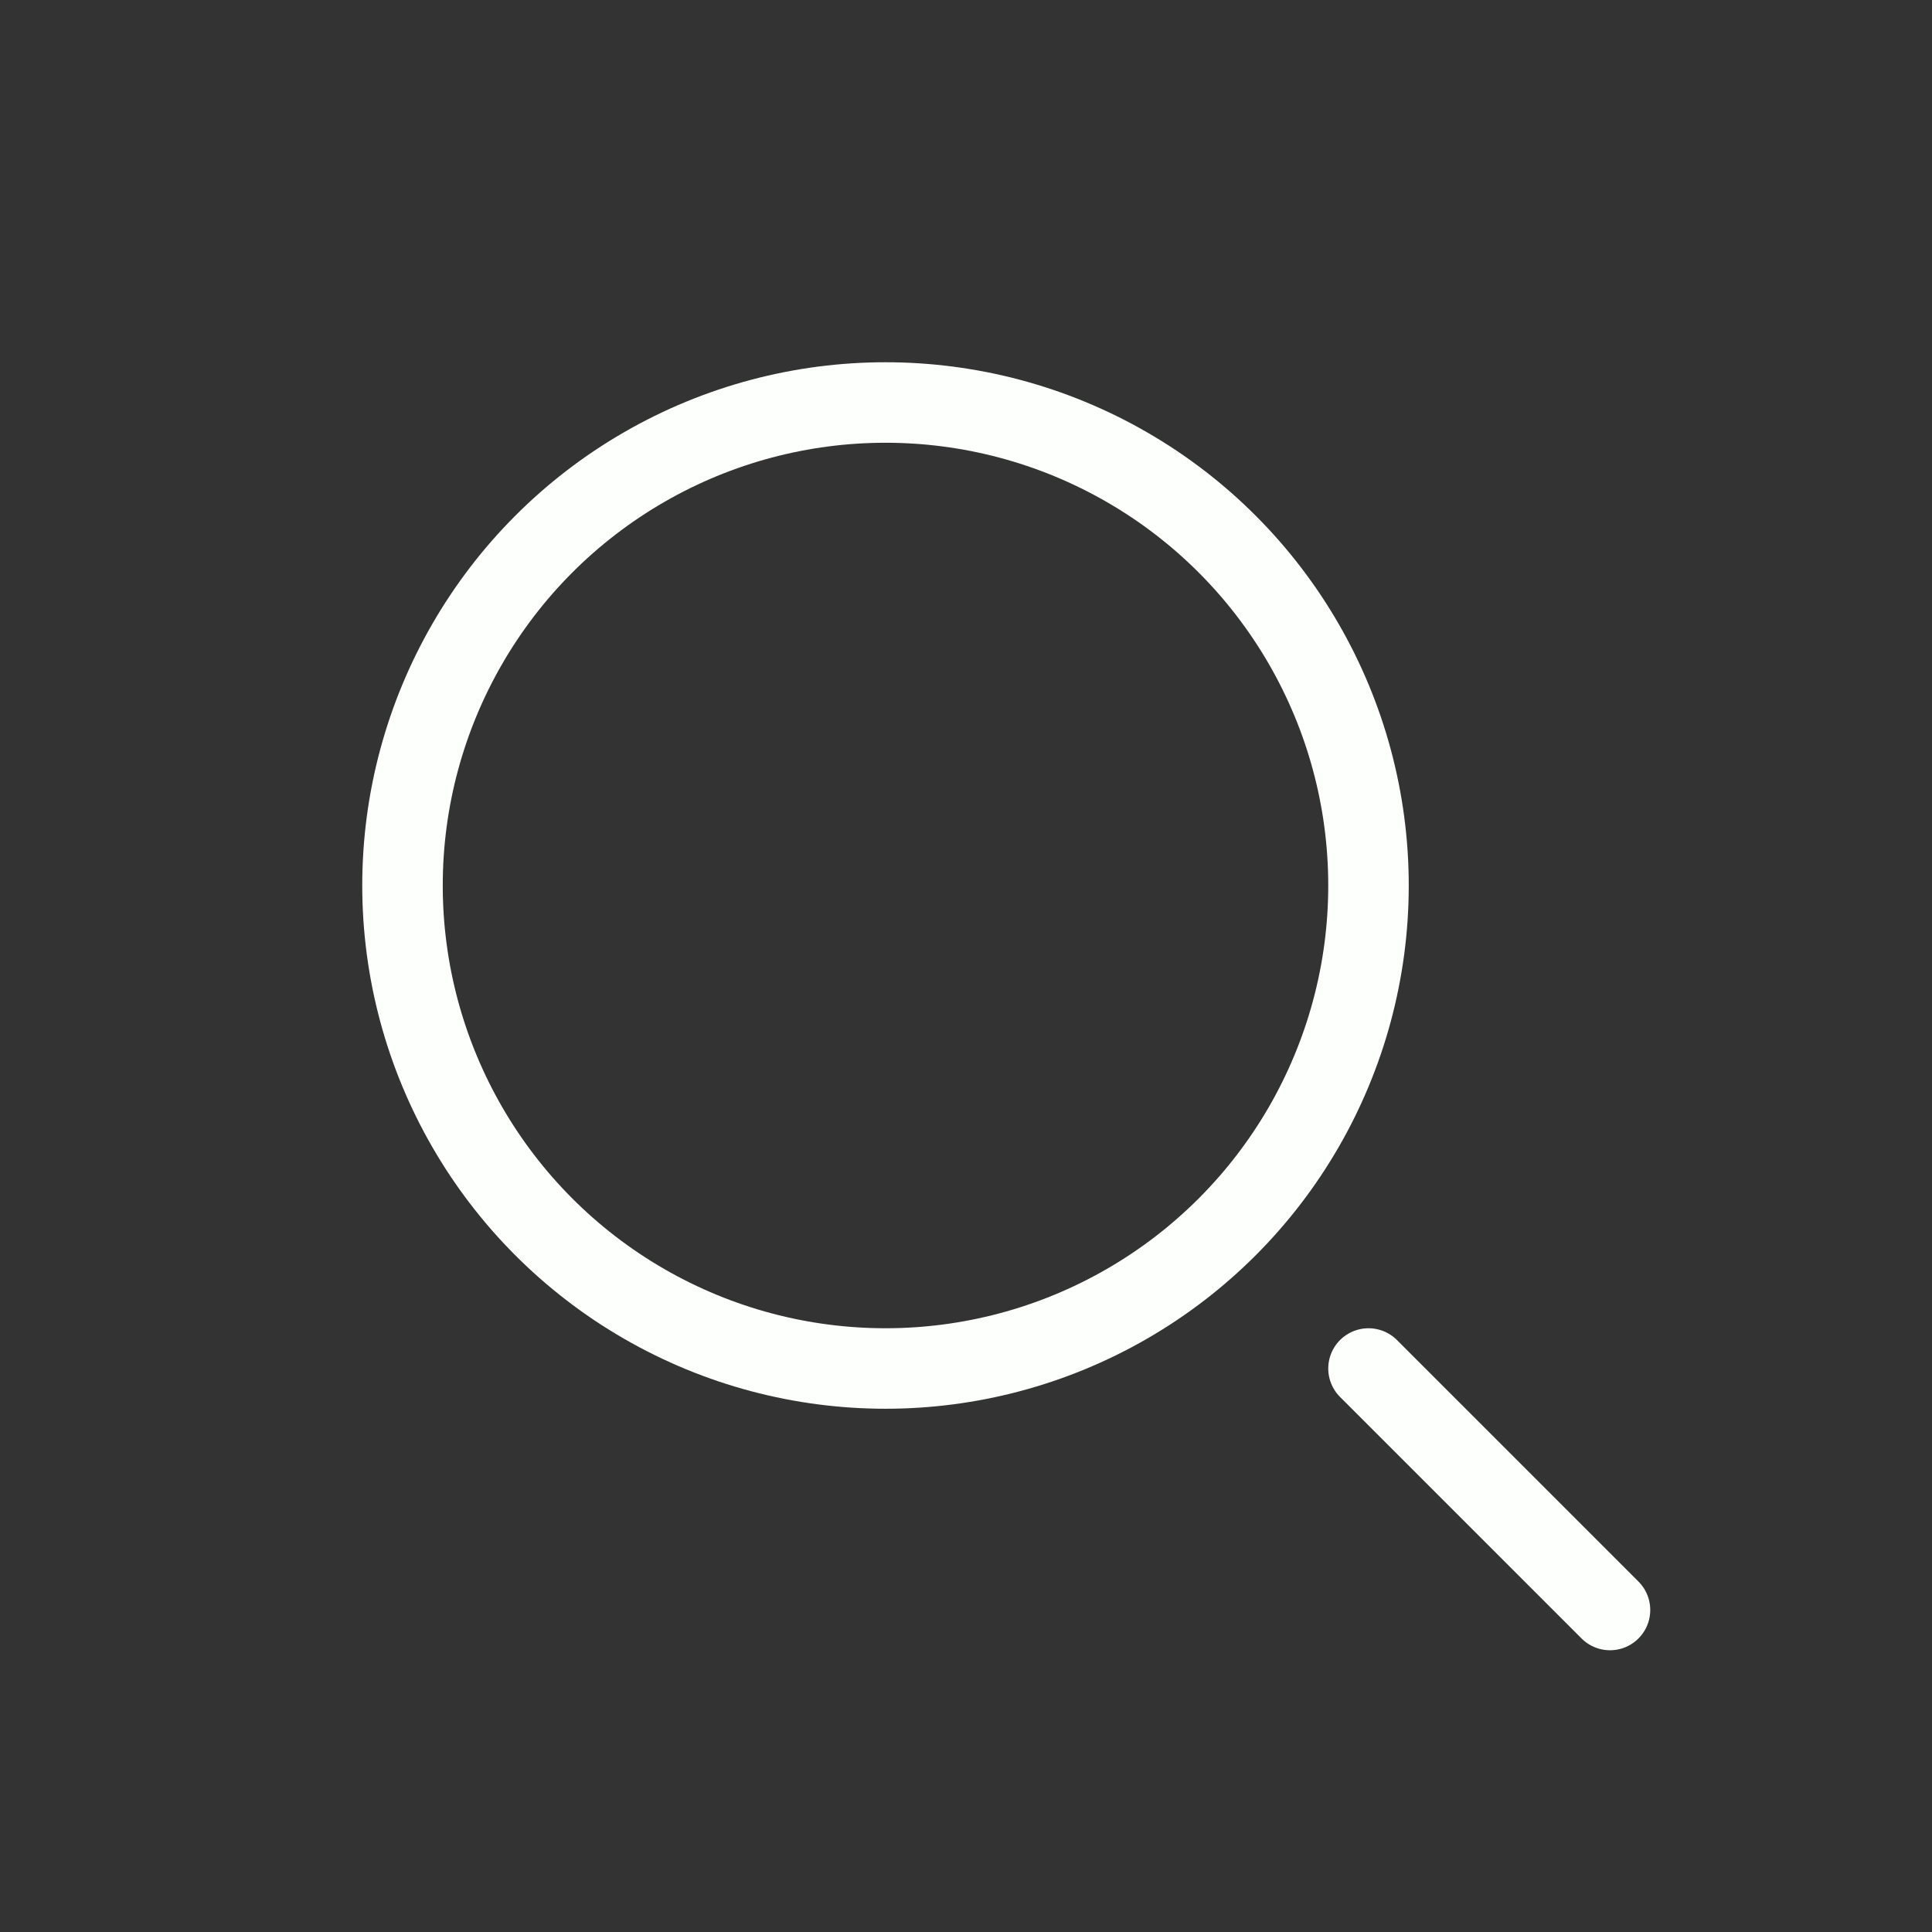 <svg width="24" height="24" viewBox="0 0 24 24" fill="none" xmlns="http://www.w3.org/2000/svg">
<rect x="0" y="0" width="24" height="24" fill="#333333" stroke="none"/>
<circle cx="11" cy="11" r="6" stroke="#FDFFFC"/>
<path d="M20 20L17 17" stroke="#FDFFFC" stroke-linecap="round"/>
</svg>
